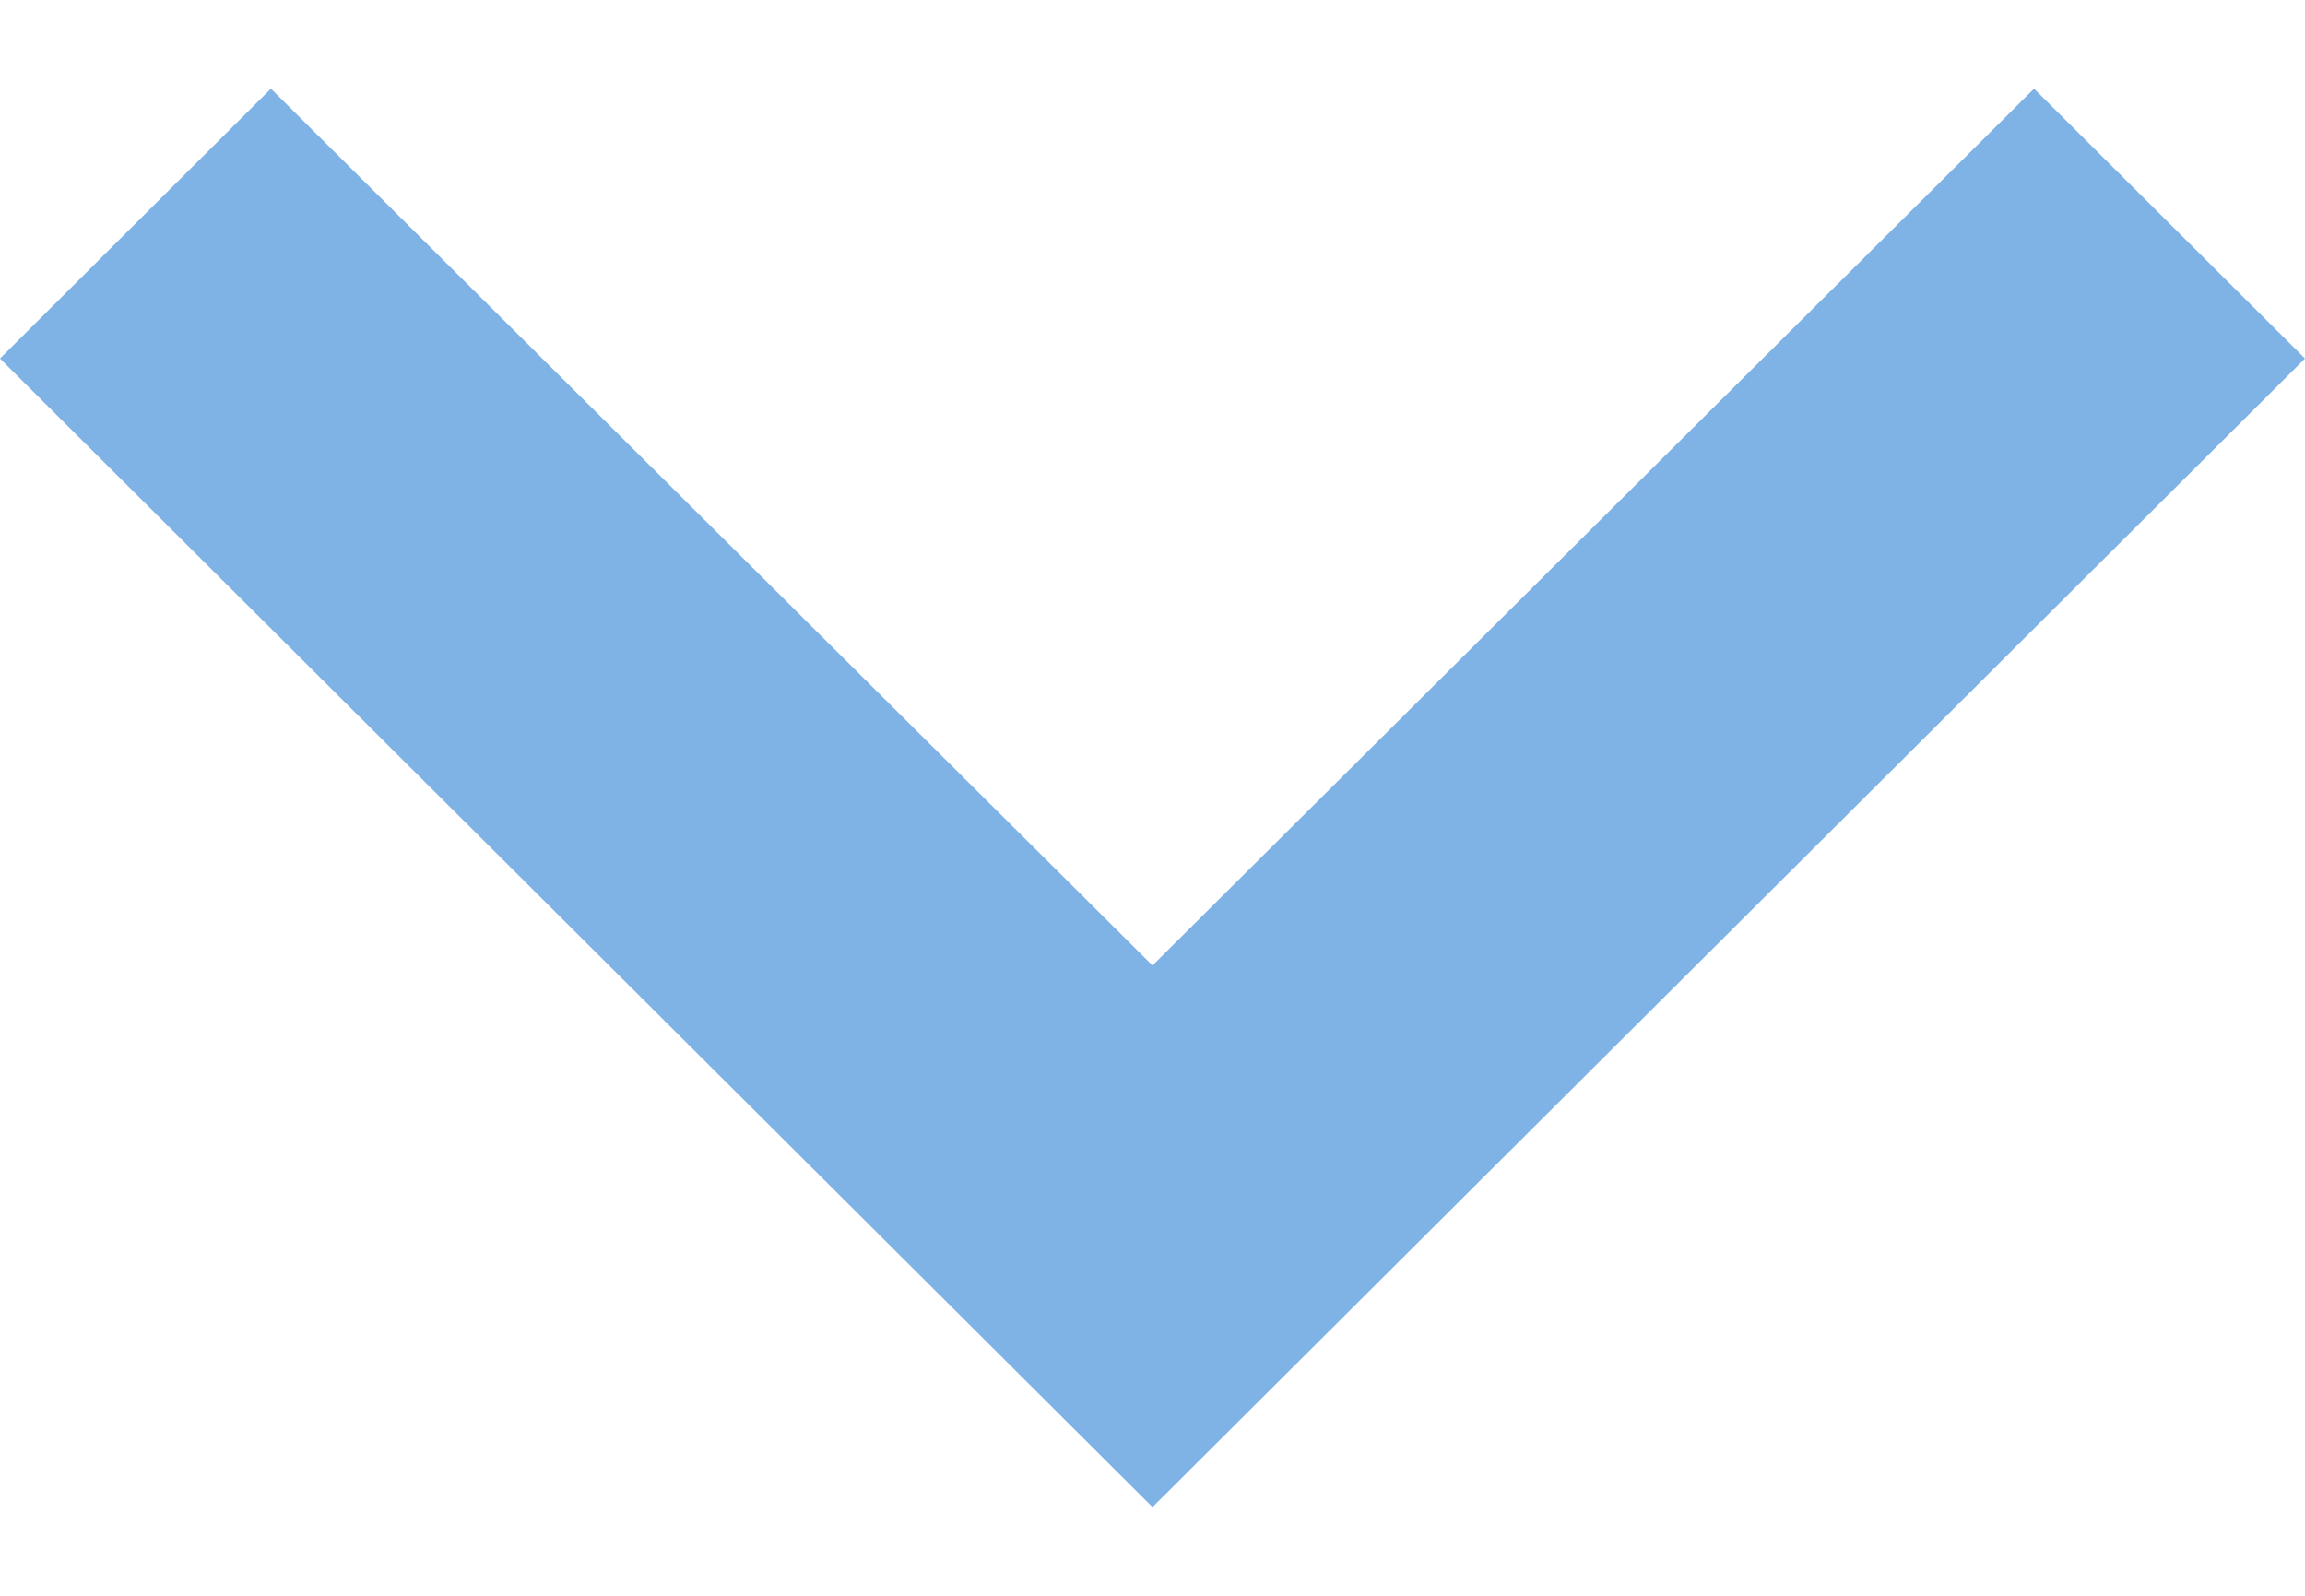 <?xml version="1.0" encoding="UTF-8"?>
<svg width="13px" height="9px" viewBox="0 0 13 9" version="1.1" xmlns="http://www.w3.org/2000/svg" xmlns:xlink="http://www.w3.org/1999/xlink">
    <!-- Generator: Sketch 50.2 (55047) - http://www.bohemiancoding.com/sketch -->
    <title>icon</title>
    <desc>Created with Sketch.</desc>
    <defs></defs>
    <g id="Symbols" stroke="none" stroke-width="1" fill="none" fill-rule="evenodd">
        <g id="DataDisplay/Accordion/_/items/left/default_hover" transform="translate(-824, -24)" fill="#7FB2E5">
            <polygon id="icon" points="835.472 24.5 830.5 29.445 825.528 24.5 824 26.022 830.5 32.5 837 26.022"></polygon>
        </g>
    </g>
</svg>
